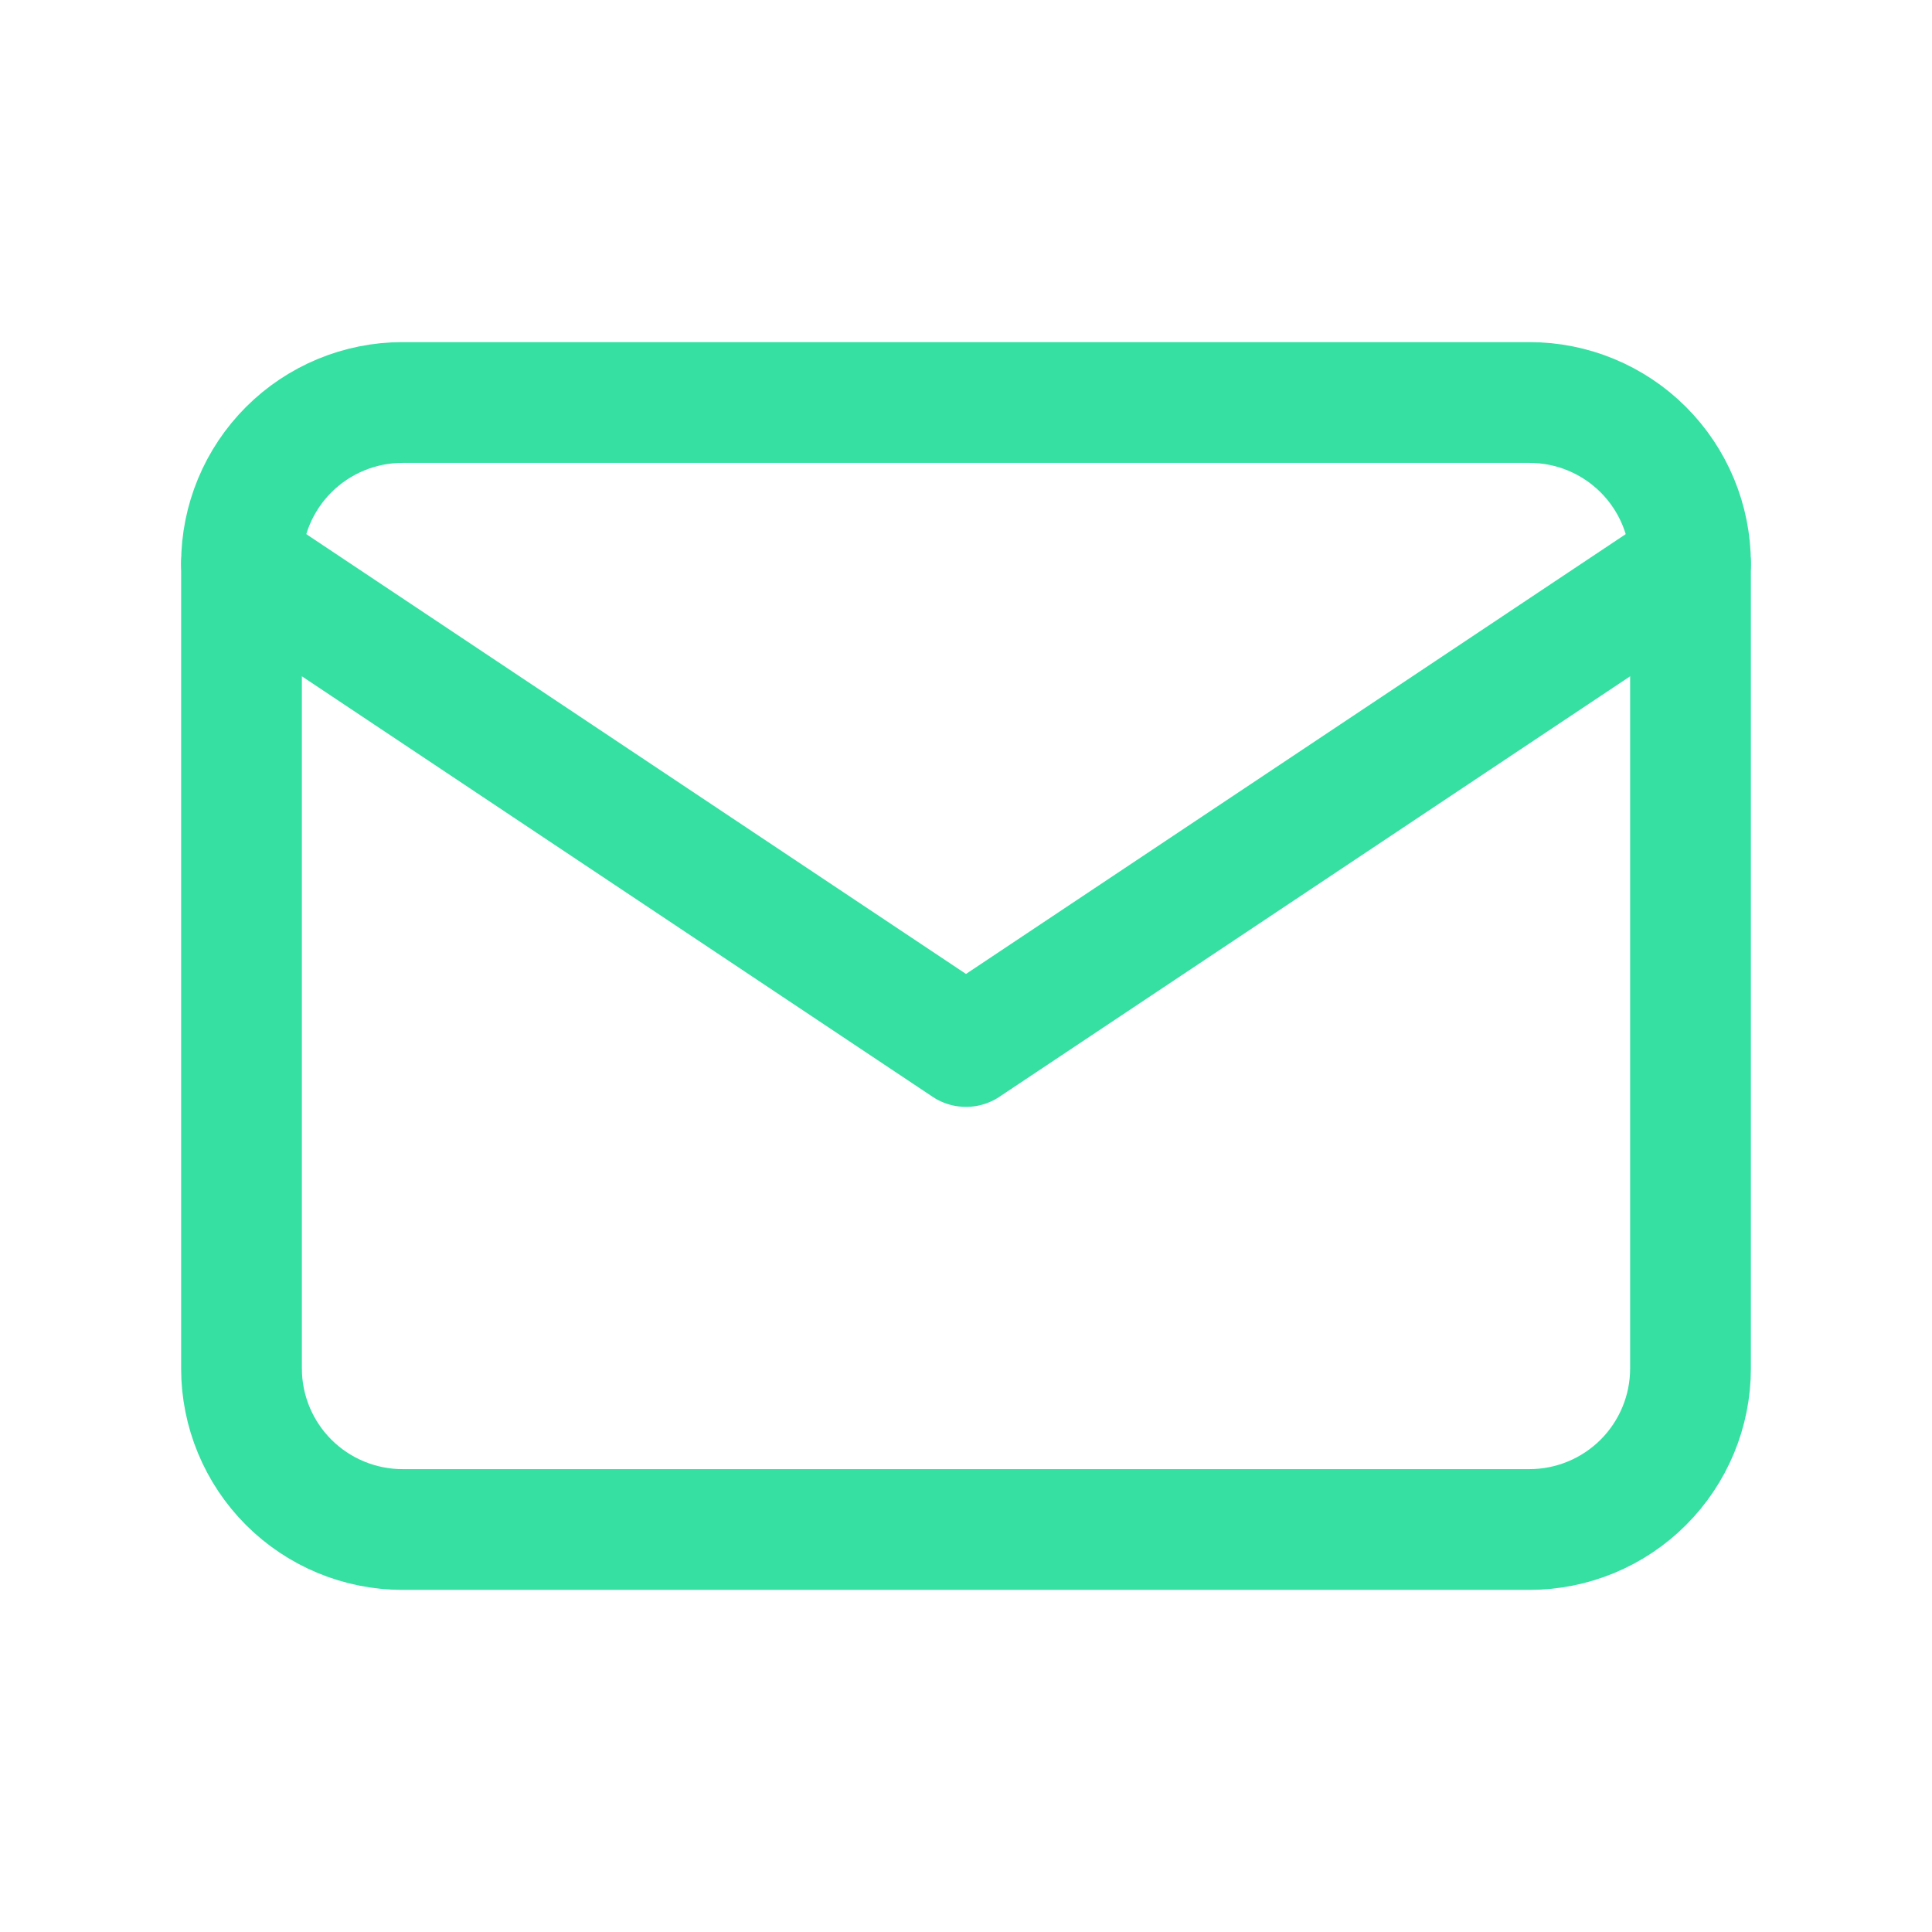 <svg width="24" height="24" viewBox="0 0 24 24" fill="none" xmlns="http://www.w3.org/2000/svg">
<g id="Communication" clip-path="url(#clip0_348_4371)">
<path id="Vector" d="M3 7C3 6.47 3.211 5.961 3.586 5.586C3.961 5.211 4.47 5 5 5H19C19.53 5 20.039 5.211 20.414 5.586C20.789 5.961 21 6.47 21 7V17C21 17.53 20.789 18.039 20.414 18.414C20.039 18.789 19.53 19 19 19H5C4.47 19 3.961 18.789 3.586 18.414C3.211 18.039 3 17.53 3 17V7Z" stroke="#35E0A2" stroke-width="1.5" stroke-linecap="round" stroke-linejoin="round"/>
<path id="Vector_2" d="M3 7L12 13L21 7" stroke="#35E0A2" stroke-width="1.5" stroke-linecap="round" stroke-linejoin="round"/>
</g>
<defs>
<clipPath id="clip0_348_4371">
<rect width="24" height="24" fill="white"/>
</clipPath>
</defs>
</svg>
